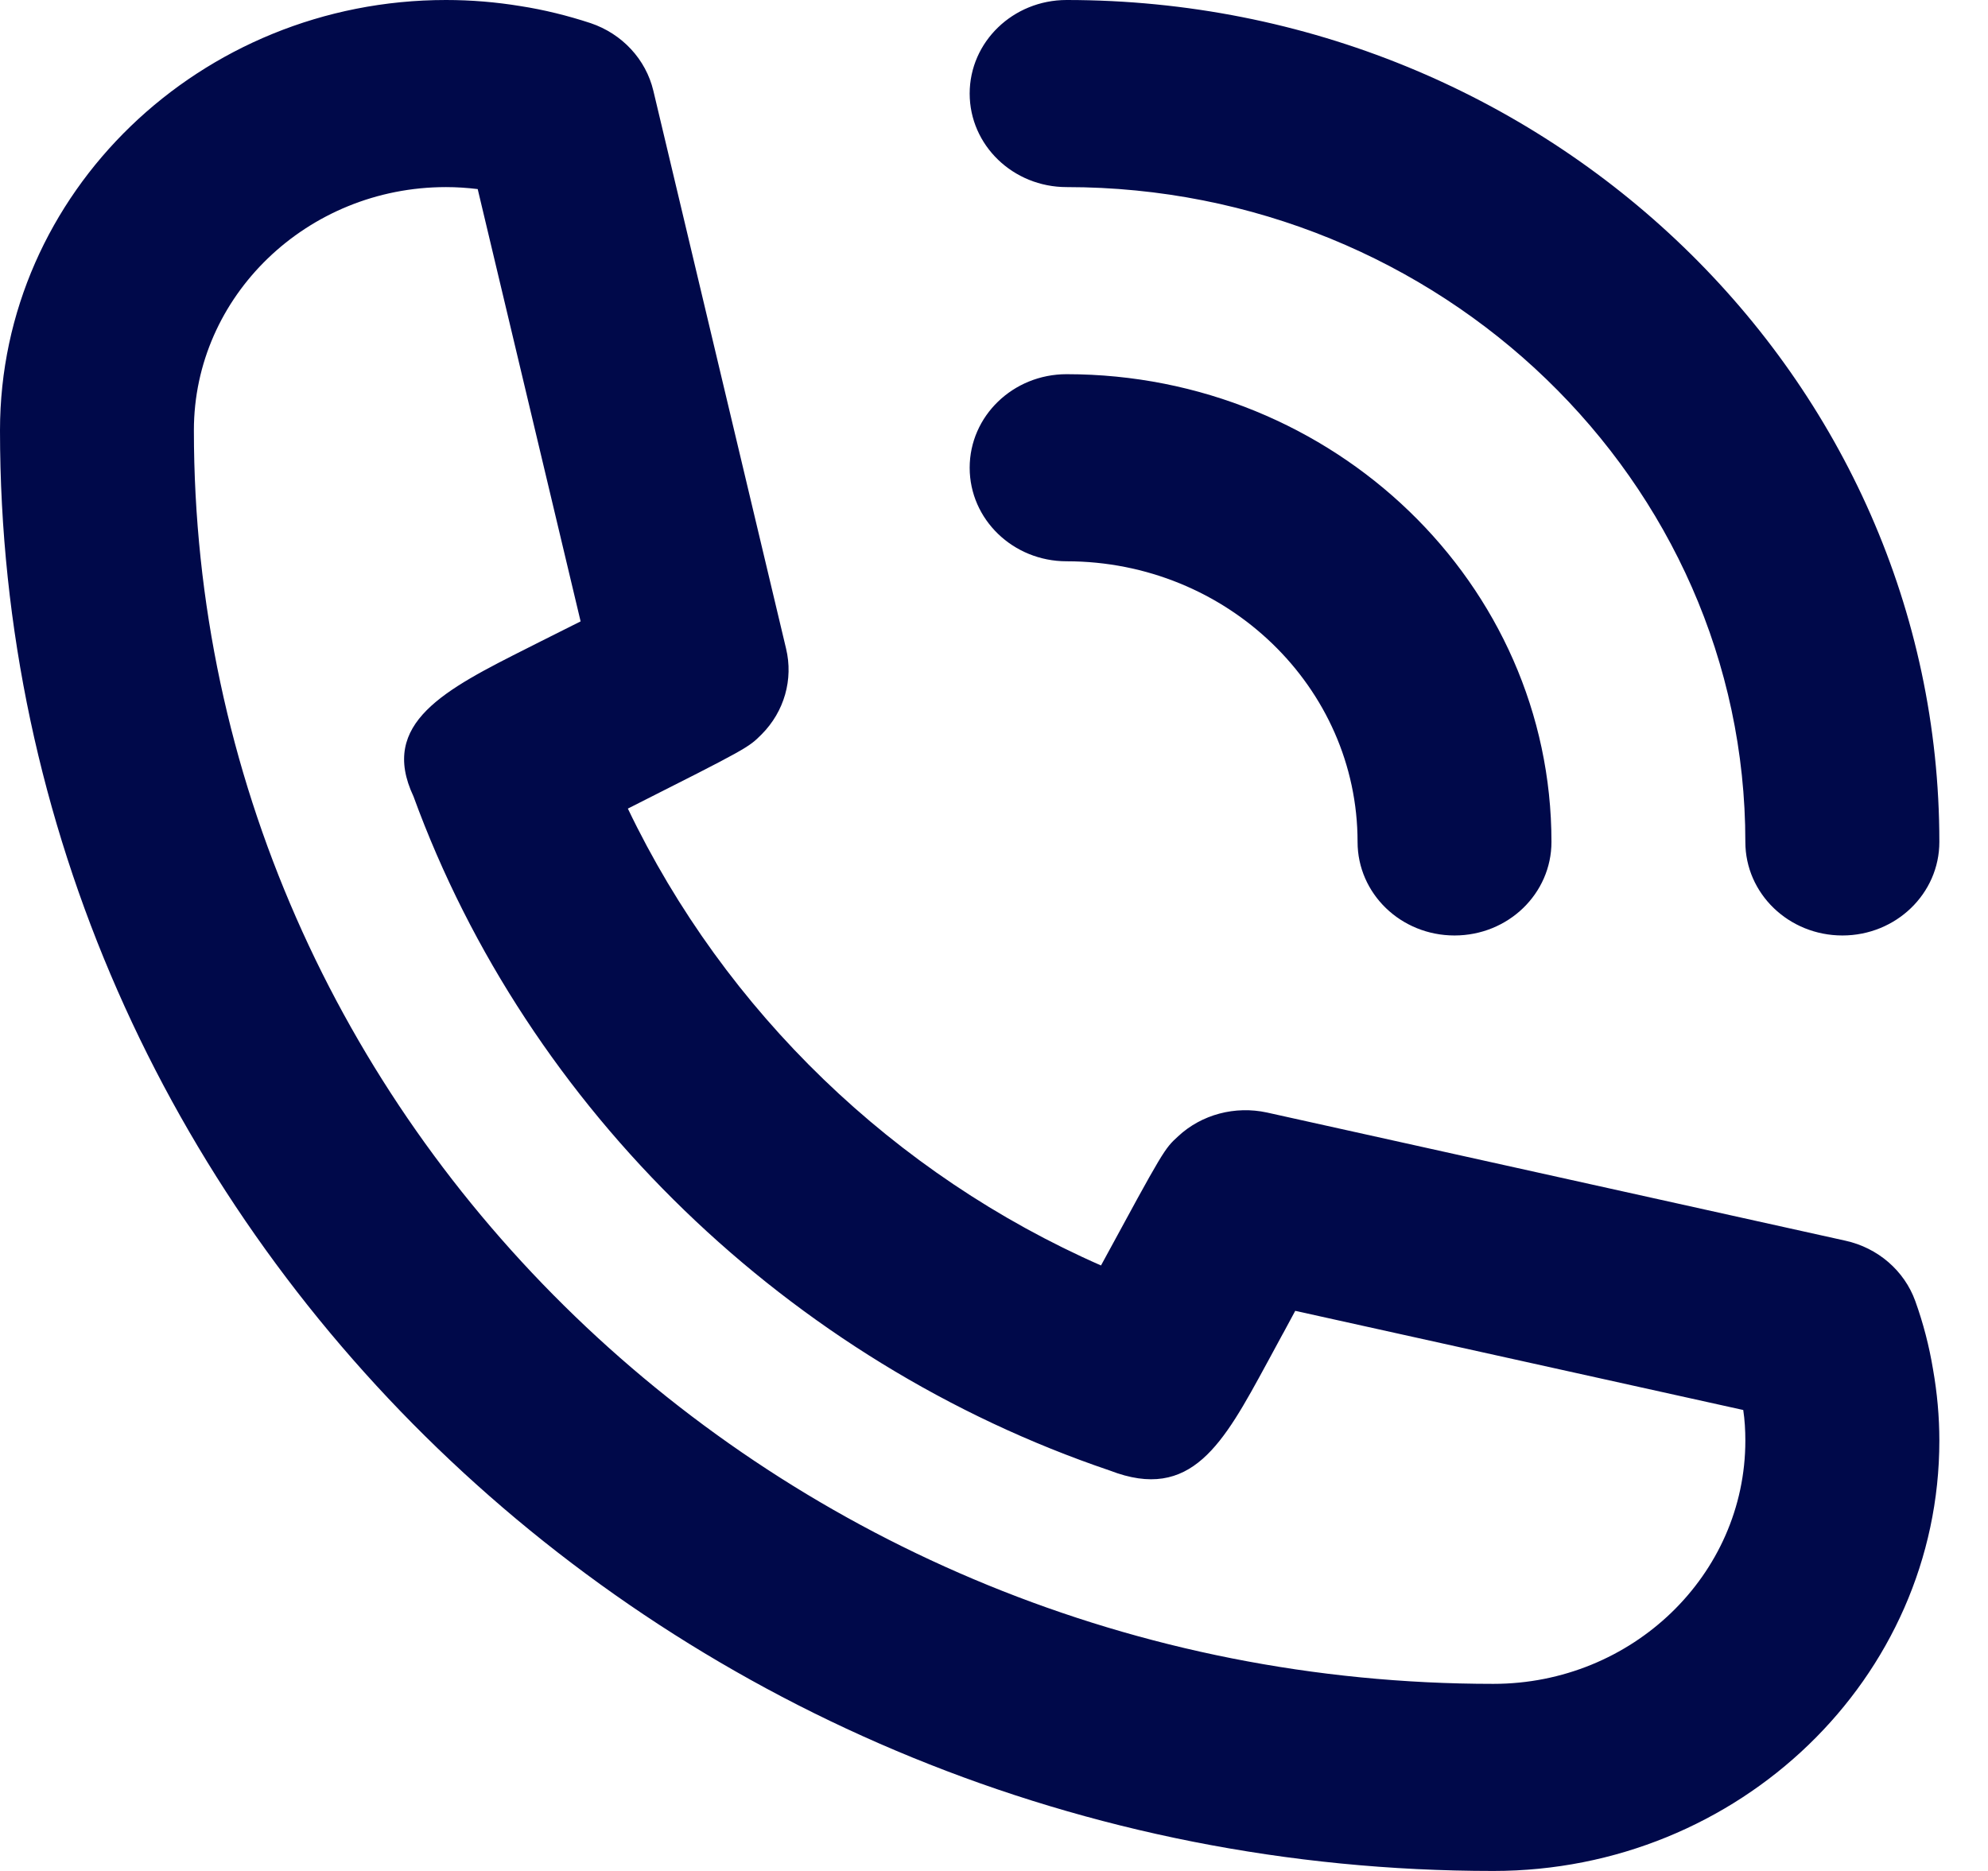 <svg width="17" height="16" viewBox="0 0 17 16" fill="none" xmlns="http://www.w3.org/2000/svg">
<path fill-rule="evenodd" clip-rule="evenodd" d="M12.77 14.4C6.643 14.4 1.658 9.59 1.658 3.68C1.658 2.533 2.625 1.6 3.814 1.6C3.905 1.6 3.994 1.606 4.085 1.617L4.965 5.314C4.856 5.368 4.74 5.427 4.626 5.484L4.519 5.538C3.804 5.898 3.24 6.183 3.536 6.811C4.512 9.488 6.75 11.648 9.491 12.576C10.189 12.846 10.46 12.346 10.835 11.655L10.84 11.646C10.883 11.567 10.927 11.485 10.971 11.404L10.971 11.403L10.972 11.403C11.007 11.337 11.042 11.272 11.076 11.21L14.907 12.058C14.92 12.144 14.925 12.231 14.925 12.32C14.925 13.467 13.959 14.4 12.77 14.4ZM16.378 11.126C16.284 10.866 16.058 10.671 15.78 10.61L10.834 9.514C10.562 9.455 10.276 9.53 10.075 9.717C9.956 9.826 9.954 9.829 9.415 10.822C7.649 10.046 6.202 8.654 5.369 6.915C6.397 6.396 6.399 6.394 6.513 6.28C6.707 6.085 6.785 5.81 6.722 5.547L5.587 0.776C5.523 0.507 5.32 0.289 5.051 0.198C4.853 0.133 4.65 0.083 4.45 0.052C4.243 0.018 4.03 0 3.814 0C1.711 0 0 1.65 0 3.68C0 10.474 5.728 16 12.77 16C14.873 16 16.584 14.35 16.584 12.32C16.584 12.114 16.565 11.91 16.53 11.711C16.497 11.511 16.446 11.315 16.378 11.126ZM9.121 4.8C10.493 4.8 11.609 5.877 11.609 7.2C11.609 7.642 11.979 8 12.438 8C12.897 8 13.267 7.642 13.267 7.2C13.267 4.994 11.407 3.2 9.121 3.2C8.663 3.2 8.292 3.558 8.292 4C8.292 4.442 8.663 4.8 9.121 4.8ZM14.925 7.2C14.925 4.113 12.321 1.6 9.121 1.6C8.663 1.6 8.292 1.242 8.292 0.8C8.292 0.358 8.663 0 9.121 0C13.236 0 16.584 3.23 16.584 7.2C16.584 7.642 16.213 8 15.755 8C15.296 8 14.925 7.642 14.925 7.2Z" fill="#00094A"/>
</svg>
